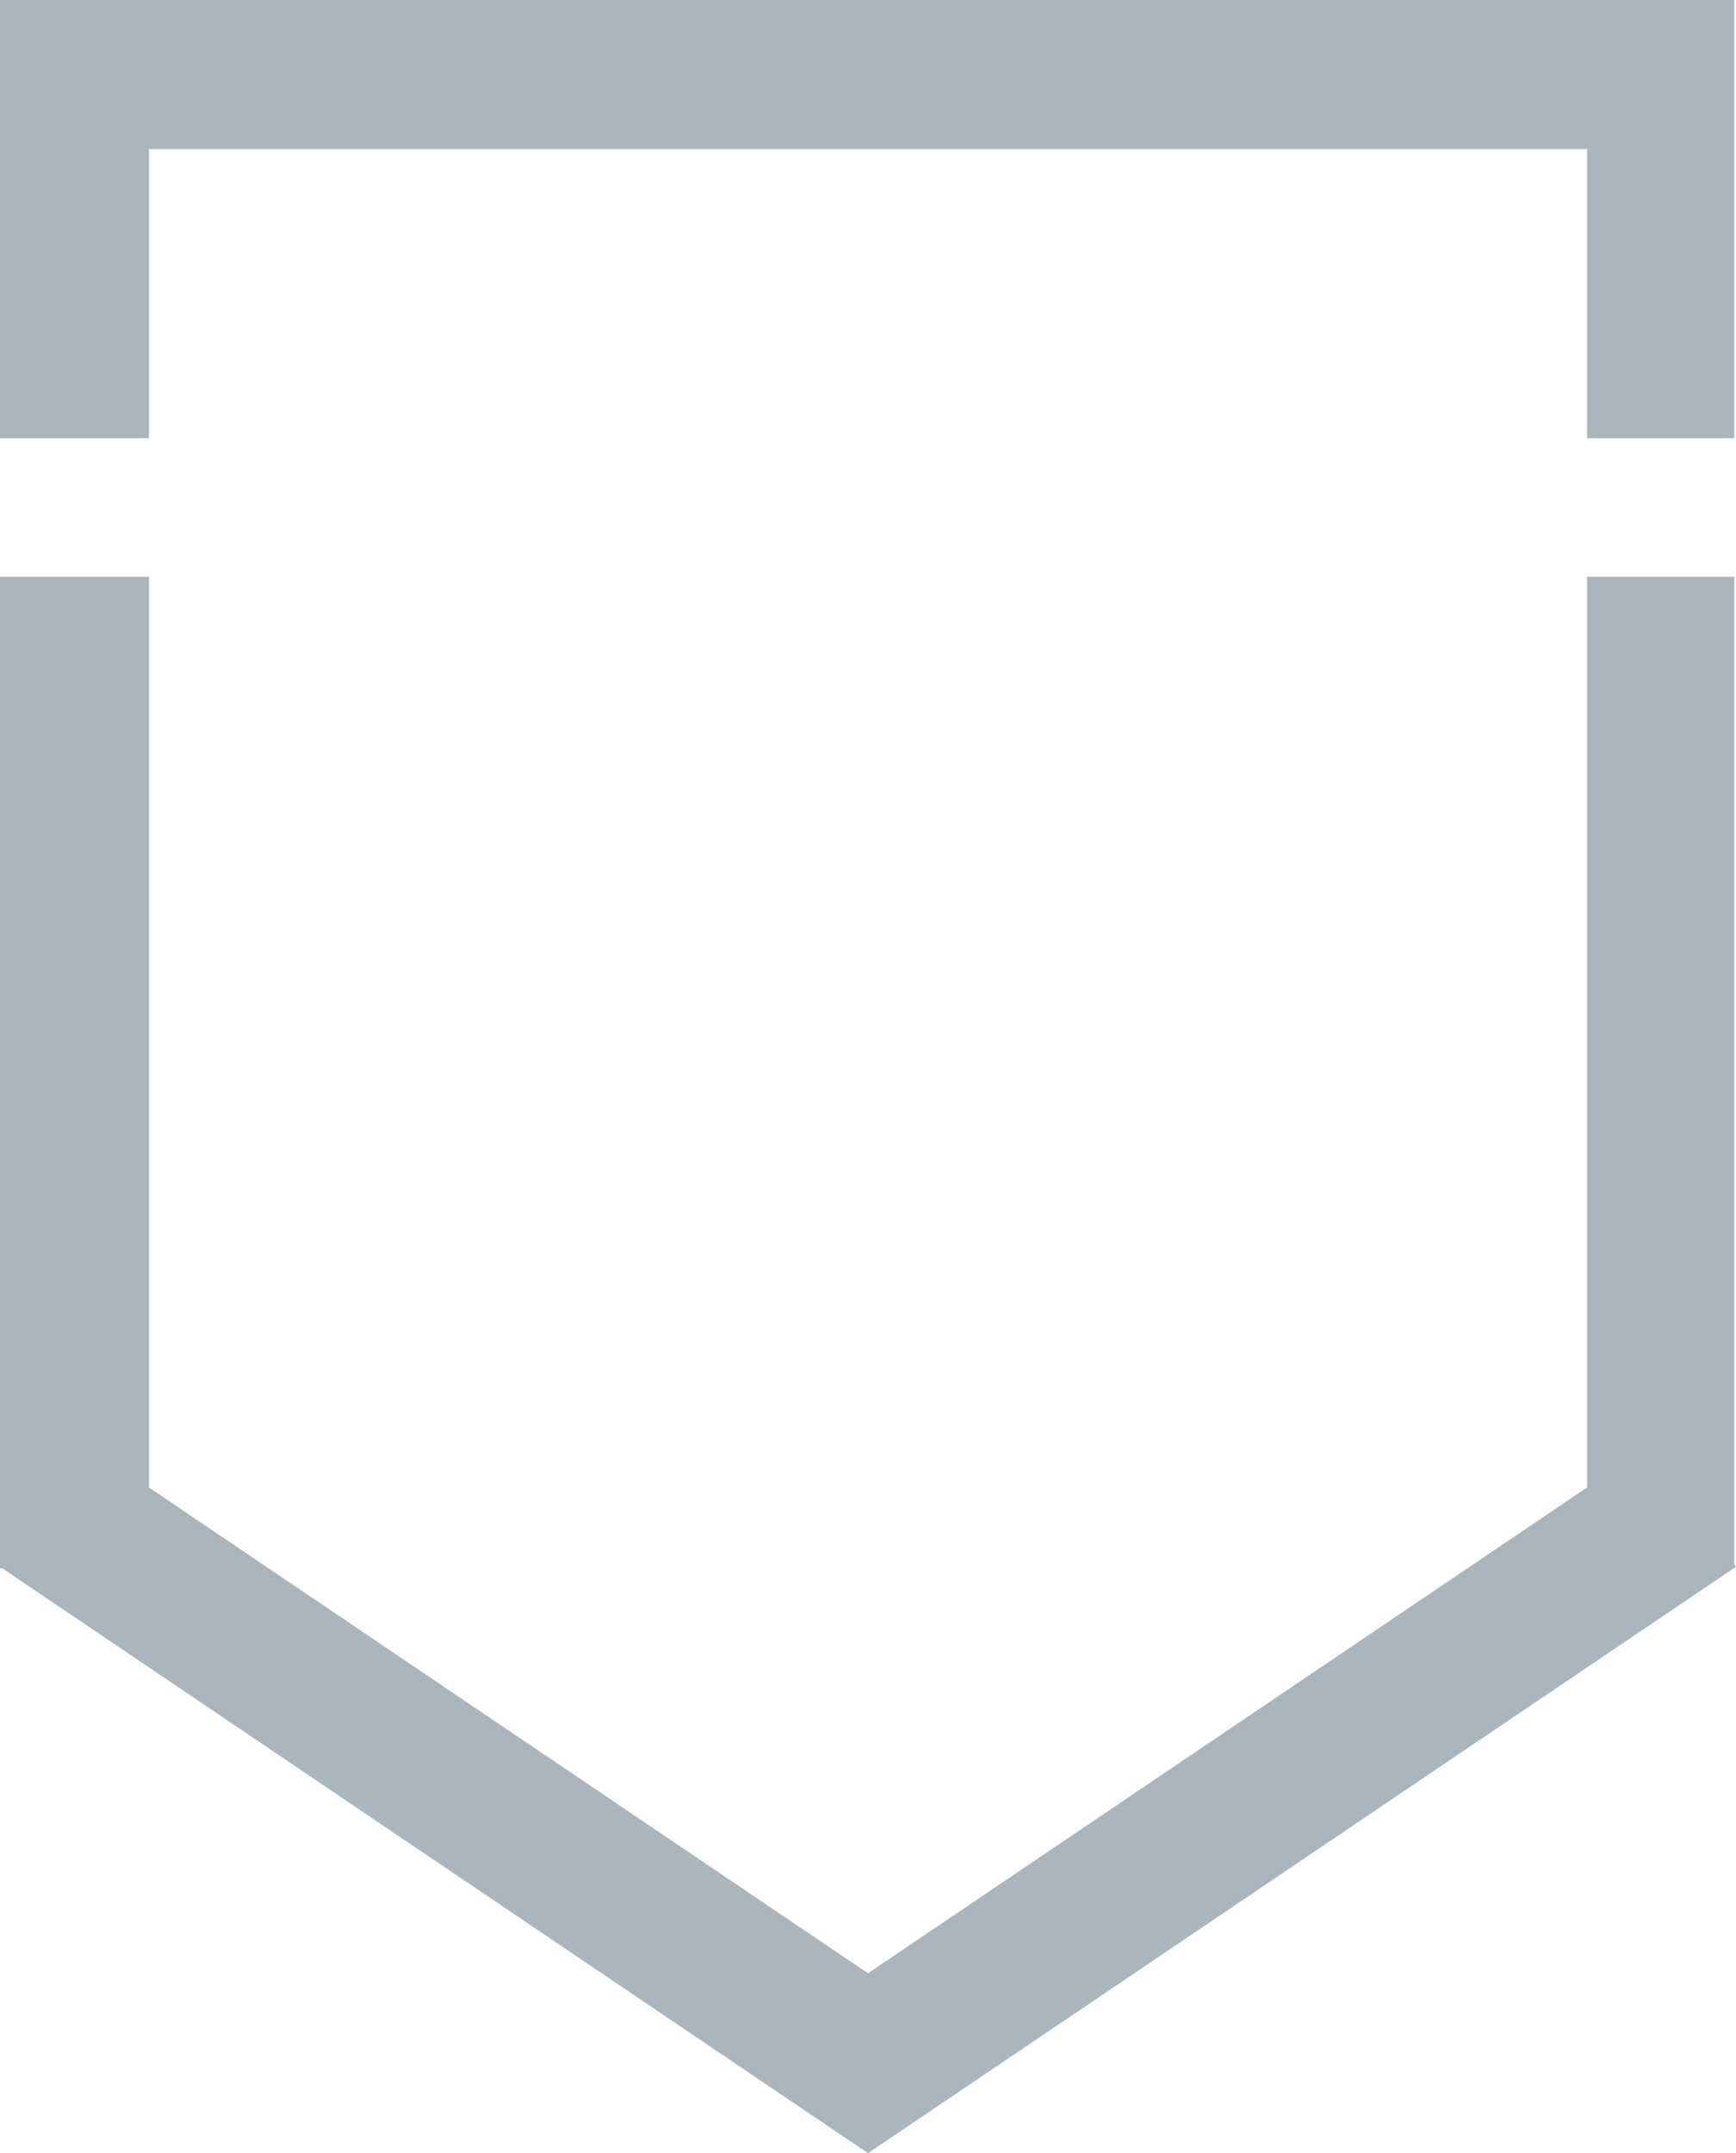 <svg version="1.1" id="图层_1" x="0px" y="0px" width="161.677px" height="200.432px" viewBox="0 0 161.677 200.432" enable-background="new 0 0 161.677 200.432" xml:space="preserve" xmlns="http://www.w3.org/2000/svg" xmlns:xlink="http://www.w3.org/1999/xlink" xmlns:xml="http://www.w3.org/XML/1998/namespace">
  <path fill="#AAB6BD" d="M161.677,145.846l-0.156,0.105v0.032h-0.048l-80.631,54.448l-0.002-0.004l-0.002,0.004L0.205,145.983H0
	v-0.138V53.69h13.879v84.78l66.959,45.216l66.97-45.225V76.564v-7.764V53.69h13.712v15.11v76.813L161.677,145.846z M13.879,13.88
	h133.929v12.984V40.8h13.712V26.864V13.88V1.176V0H13.879H0v13.88V40.8h13.879V13.88z" class="color c1"/>
</svg>